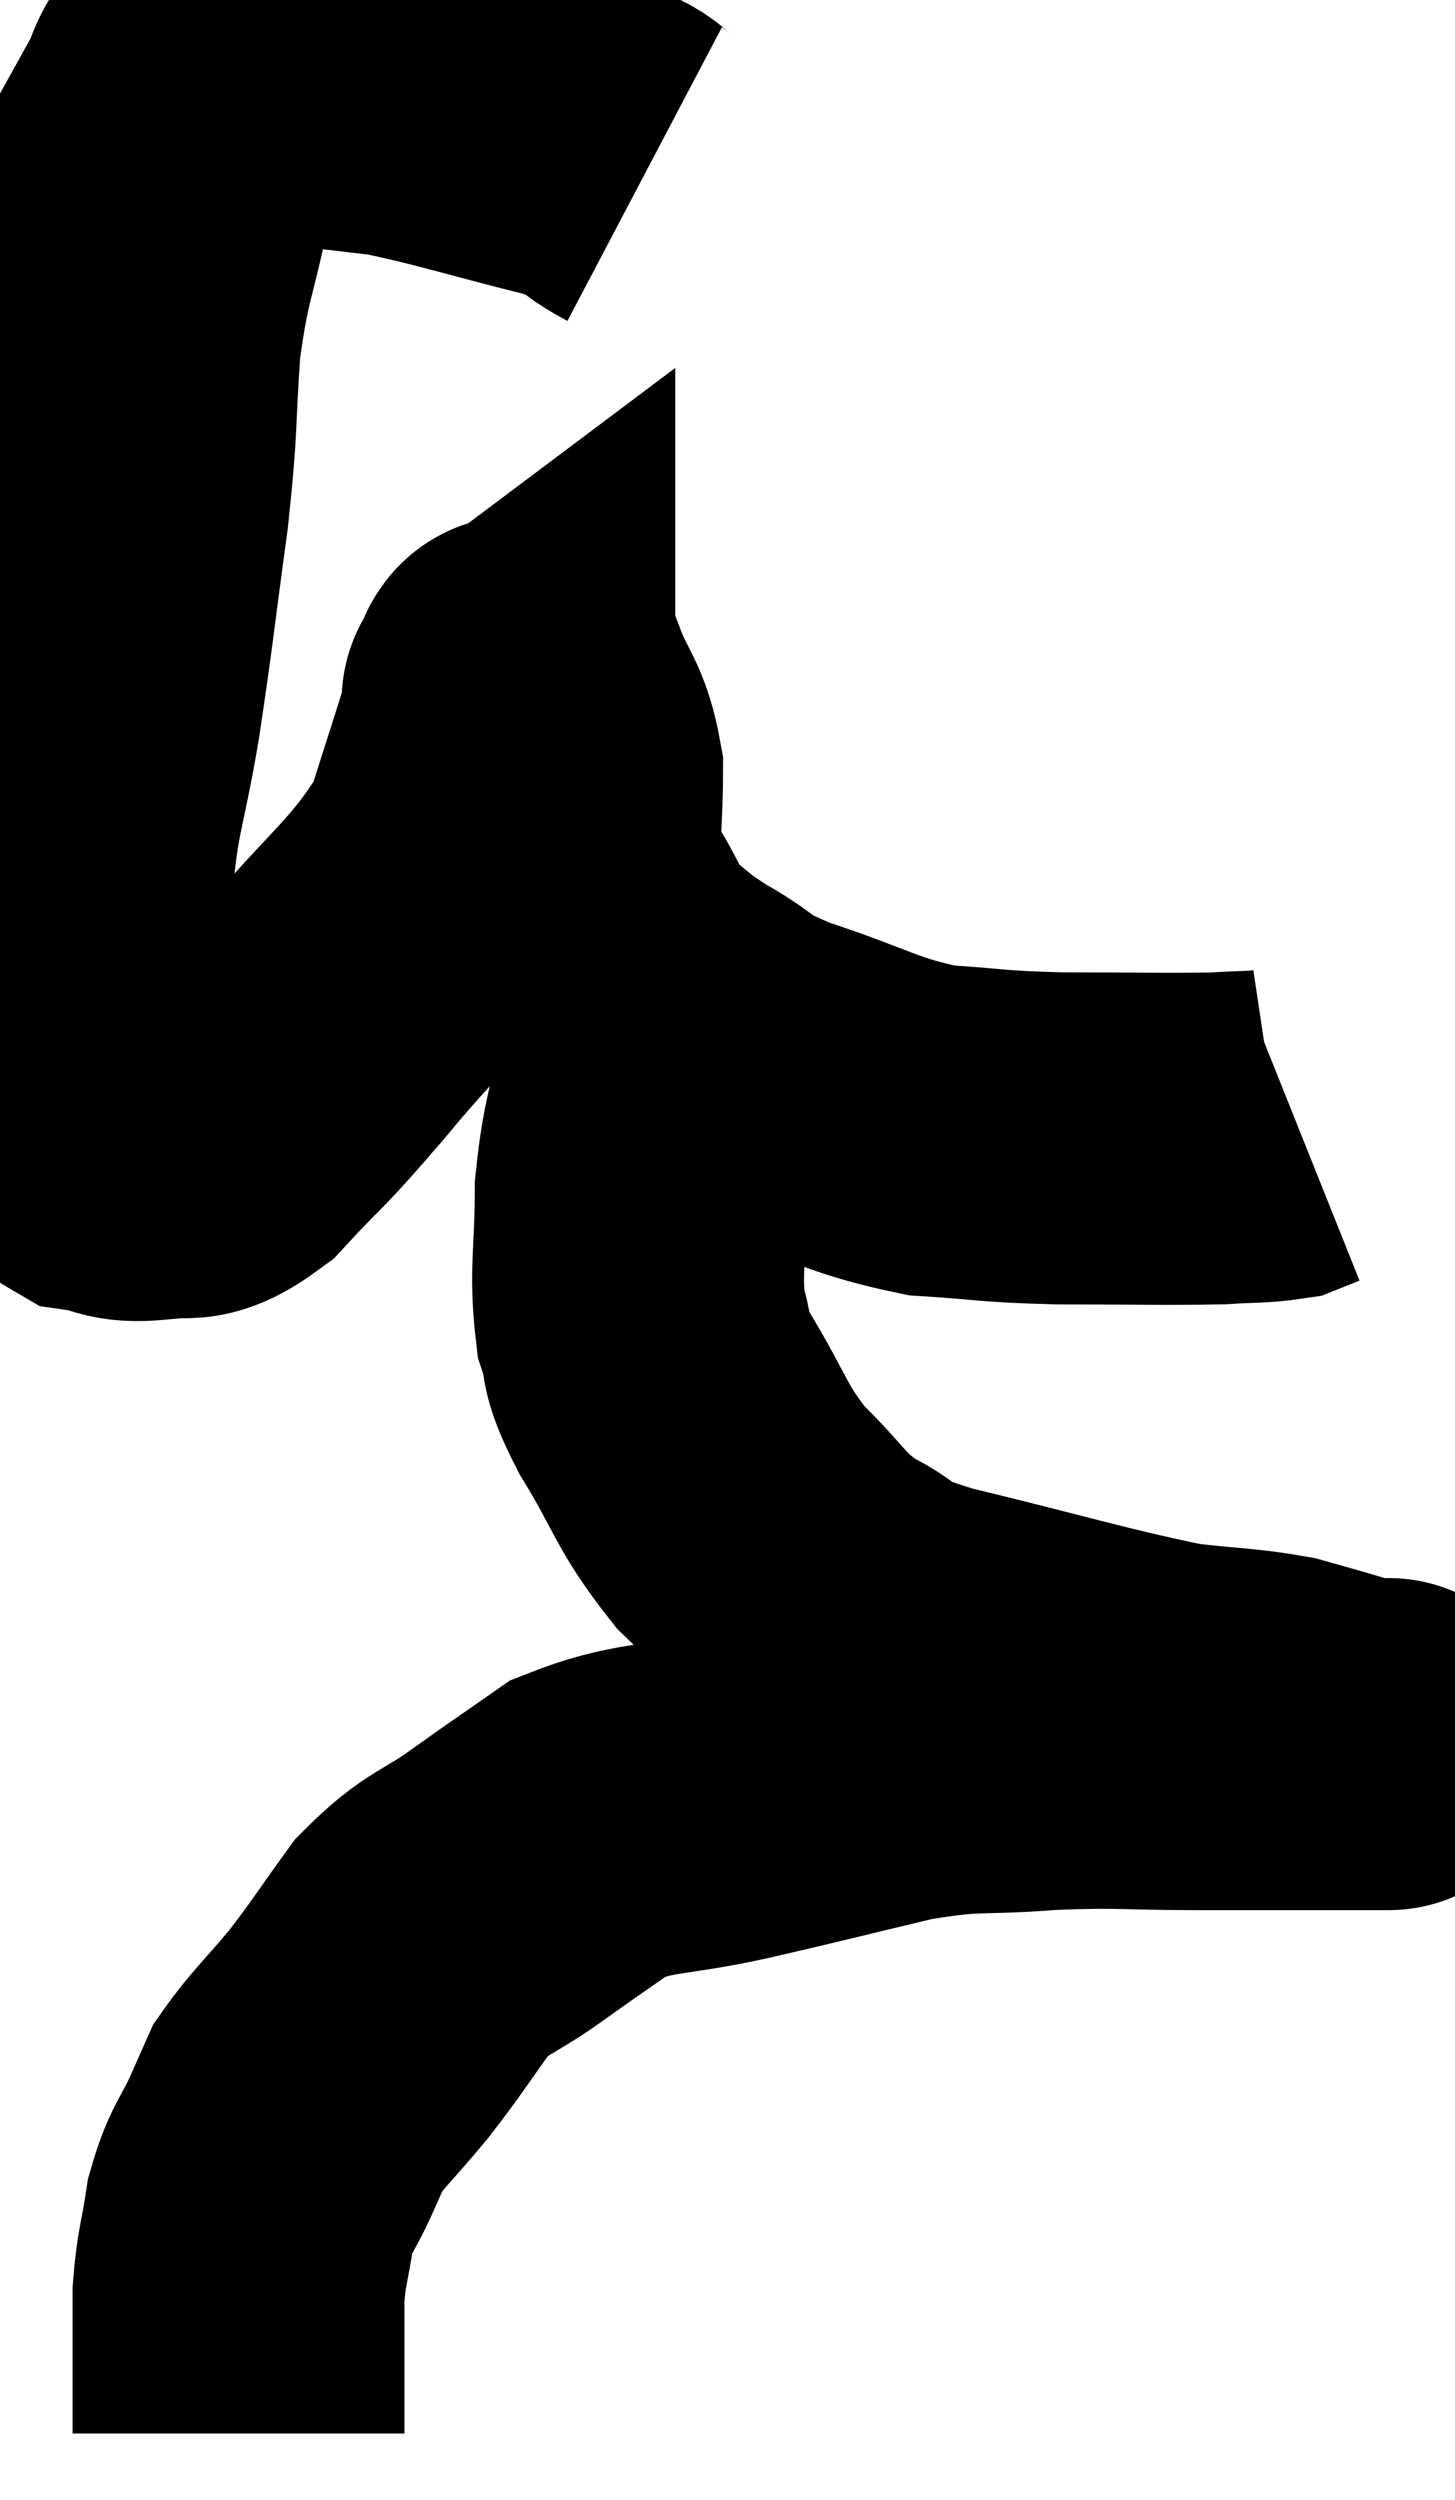 <svg xmlns="http://www.w3.org/2000/svg" viewBox="9.487 4.76 21.92 37.64" width="21.92" height="37.64"><path d="M 19.2 7.38 C 18.63 7.08, 19.005 7.095, 18.06 6.78 C 16.74 6.45, 16.365 6.315, 15.42 6.12 C 14.85 6.06, 14.73 6.03, 14.28 6 C 13.95 6, 14.025 6.045, 13.62 6 C 13.14 5.91, 12.9 5.865, 12.66 5.82 C 12.66 5.82, 12.69 5.82, 12.66 5.82 C 12.6 5.82, 12.57 5.82, 12.54 5.82 C 12.54 5.82, 12.615 5.685, 12.54 5.82 C 12.39 6.09, 12.375 5.925, 12.24 6.36 C 12.12 6.96, 12.18 6.675, 12 7.56 C 11.76 8.73, 11.685 8.685, 11.52 9.9 C 11.43 11.16, 11.49 11.025, 11.34 12.42 C 11.13 13.95, 11.13 14.085, 10.92 15.48 C 10.71 16.74, 10.605 16.8, 10.5 18 C 10.5 19.14, 10.47 19.41, 10.5 20.28 C 10.56 20.88, 10.515 21.045, 10.62 21.48 C 10.77 21.75, 10.635 21.855, 10.92 22.02 C 11.34 22.08, 11.28 22.185, 11.76 22.14 C 12.3 21.99, 12.21 22.305, 12.84 21.84 C 13.56 21.06, 13.365 21.345, 14.28 20.28 C 15.39 18.93, 15.78 18.78, 16.5 17.58 C 16.83 16.53, 16.995 16.05, 17.16 15.48 C 17.16 15.39, 17.16 15.345, 17.16 15.3 C 17.16 15.3, 17.16 15.3, 17.16 15.3 C 17.16 15.3, 17.1 15.345, 17.16 15.3 C 17.28 15.21, 17.22 14.85, 17.4 15.12 C 17.64 15.75, 17.76 15.72, 17.88 16.38 C 17.88 17.07, 17.82 17.25, 17.88 17.76 C 18 18.09, 17.88 17.97, 18.12 18.42 C 18.48 18.99, 18.435 19.11, 18.84 19.56 C 19.29 19.89, 19.17 19.86, 19.74 20.22 C 20.43 20.61, 20.175 20.61, 21.12 21 C 22.32 21.39, 22.44 21.555, 23.52 21.78 C 24.48 21.84, 24.36 21.87, 25.44 21.9 C 26.64 21.9, 27.015 21.915, 27.84 21.9 C 28.29 21.87, 28.44 21.885, 28.74 21.84 C 28.89 21.78, 28.965 21.75, 29.04 21.72 L 29.04 21.72" fill="none" stroke="black" stroke-width="5"></path><path d="M 19.68 19.74 C 19.62 20.16, 19.695 19.845, 19.56 20.58 C 19.35 21.63, 19.245 21.66, 19.14 22.68 C 19.14 23.67, 19.05 23.895, 19.14 24.66 C 19.32 25.2, 19.125 25.005, 19.5 25.74 C 20.07 26.67, 20.025 26.82, 20.64 27.6 C 21.3 28.23, 21.255 28.365, 21.96 28.86 C 22.71 29.22, 22.155 29.175, 23.46 29.58 C 25.32 30.03, 25.86 30.21, 27.18 30.48 C 27.96 30.57, 28.14 30.555, 28.74 30.66 C 29.16 30.78, 29.28 30.81, 29.58 30.9 C 29.76 30.96, 29.805 30.99, 29.94 31.02 C 30.03 31.02, 30.075 31.02, 30.12 31.02 C 30.12 31.02, 30.765 31.02, 30.12 31.02 C 28.83 31.02, 28.755 31.02, 27.54 31.02 C 26.4 31.02, 26.385 30.975, 25.26 31.02 C 24.15 31.11, 24.225 31.005, 23.04 31.2 C 21.78 31.5, 21.69 31.53, 20.52 31.8 C 19.44 32.04, 19.2 31.95, 18.36 32.28 C 17.76 32.7, 17.79 32.67, 17.16 33.12 C 16.5 33.6, 16.41 33.51, 15.84 34.08 C 15.36 34.74, 15.345 34.8, 14.88 35.4 C 14.43 35.94, 14.265 36.075, 13.98 36.48 C 13.86 36.75, 13.92 36.615, 13.74 37.02 C 13.5 37.56, 13.425 37.53, 13.26 38.1 C 13.17 38.7, 13.125 38.73, 13.08 39.3 C 13.08 39.84, 13.08 39.975, 13.08 40.38 C 13.08 40.65, 13.08 40.665, 13.08 40.92 C 13.08 41.16, 13.08 41.28, 13.08 41.4 C 13.08 41.4, 13.08 41.4, 13.08 41.4 L 13.08 41.4" fill="none" stroke="black" stroke-width="5"></path></svg>